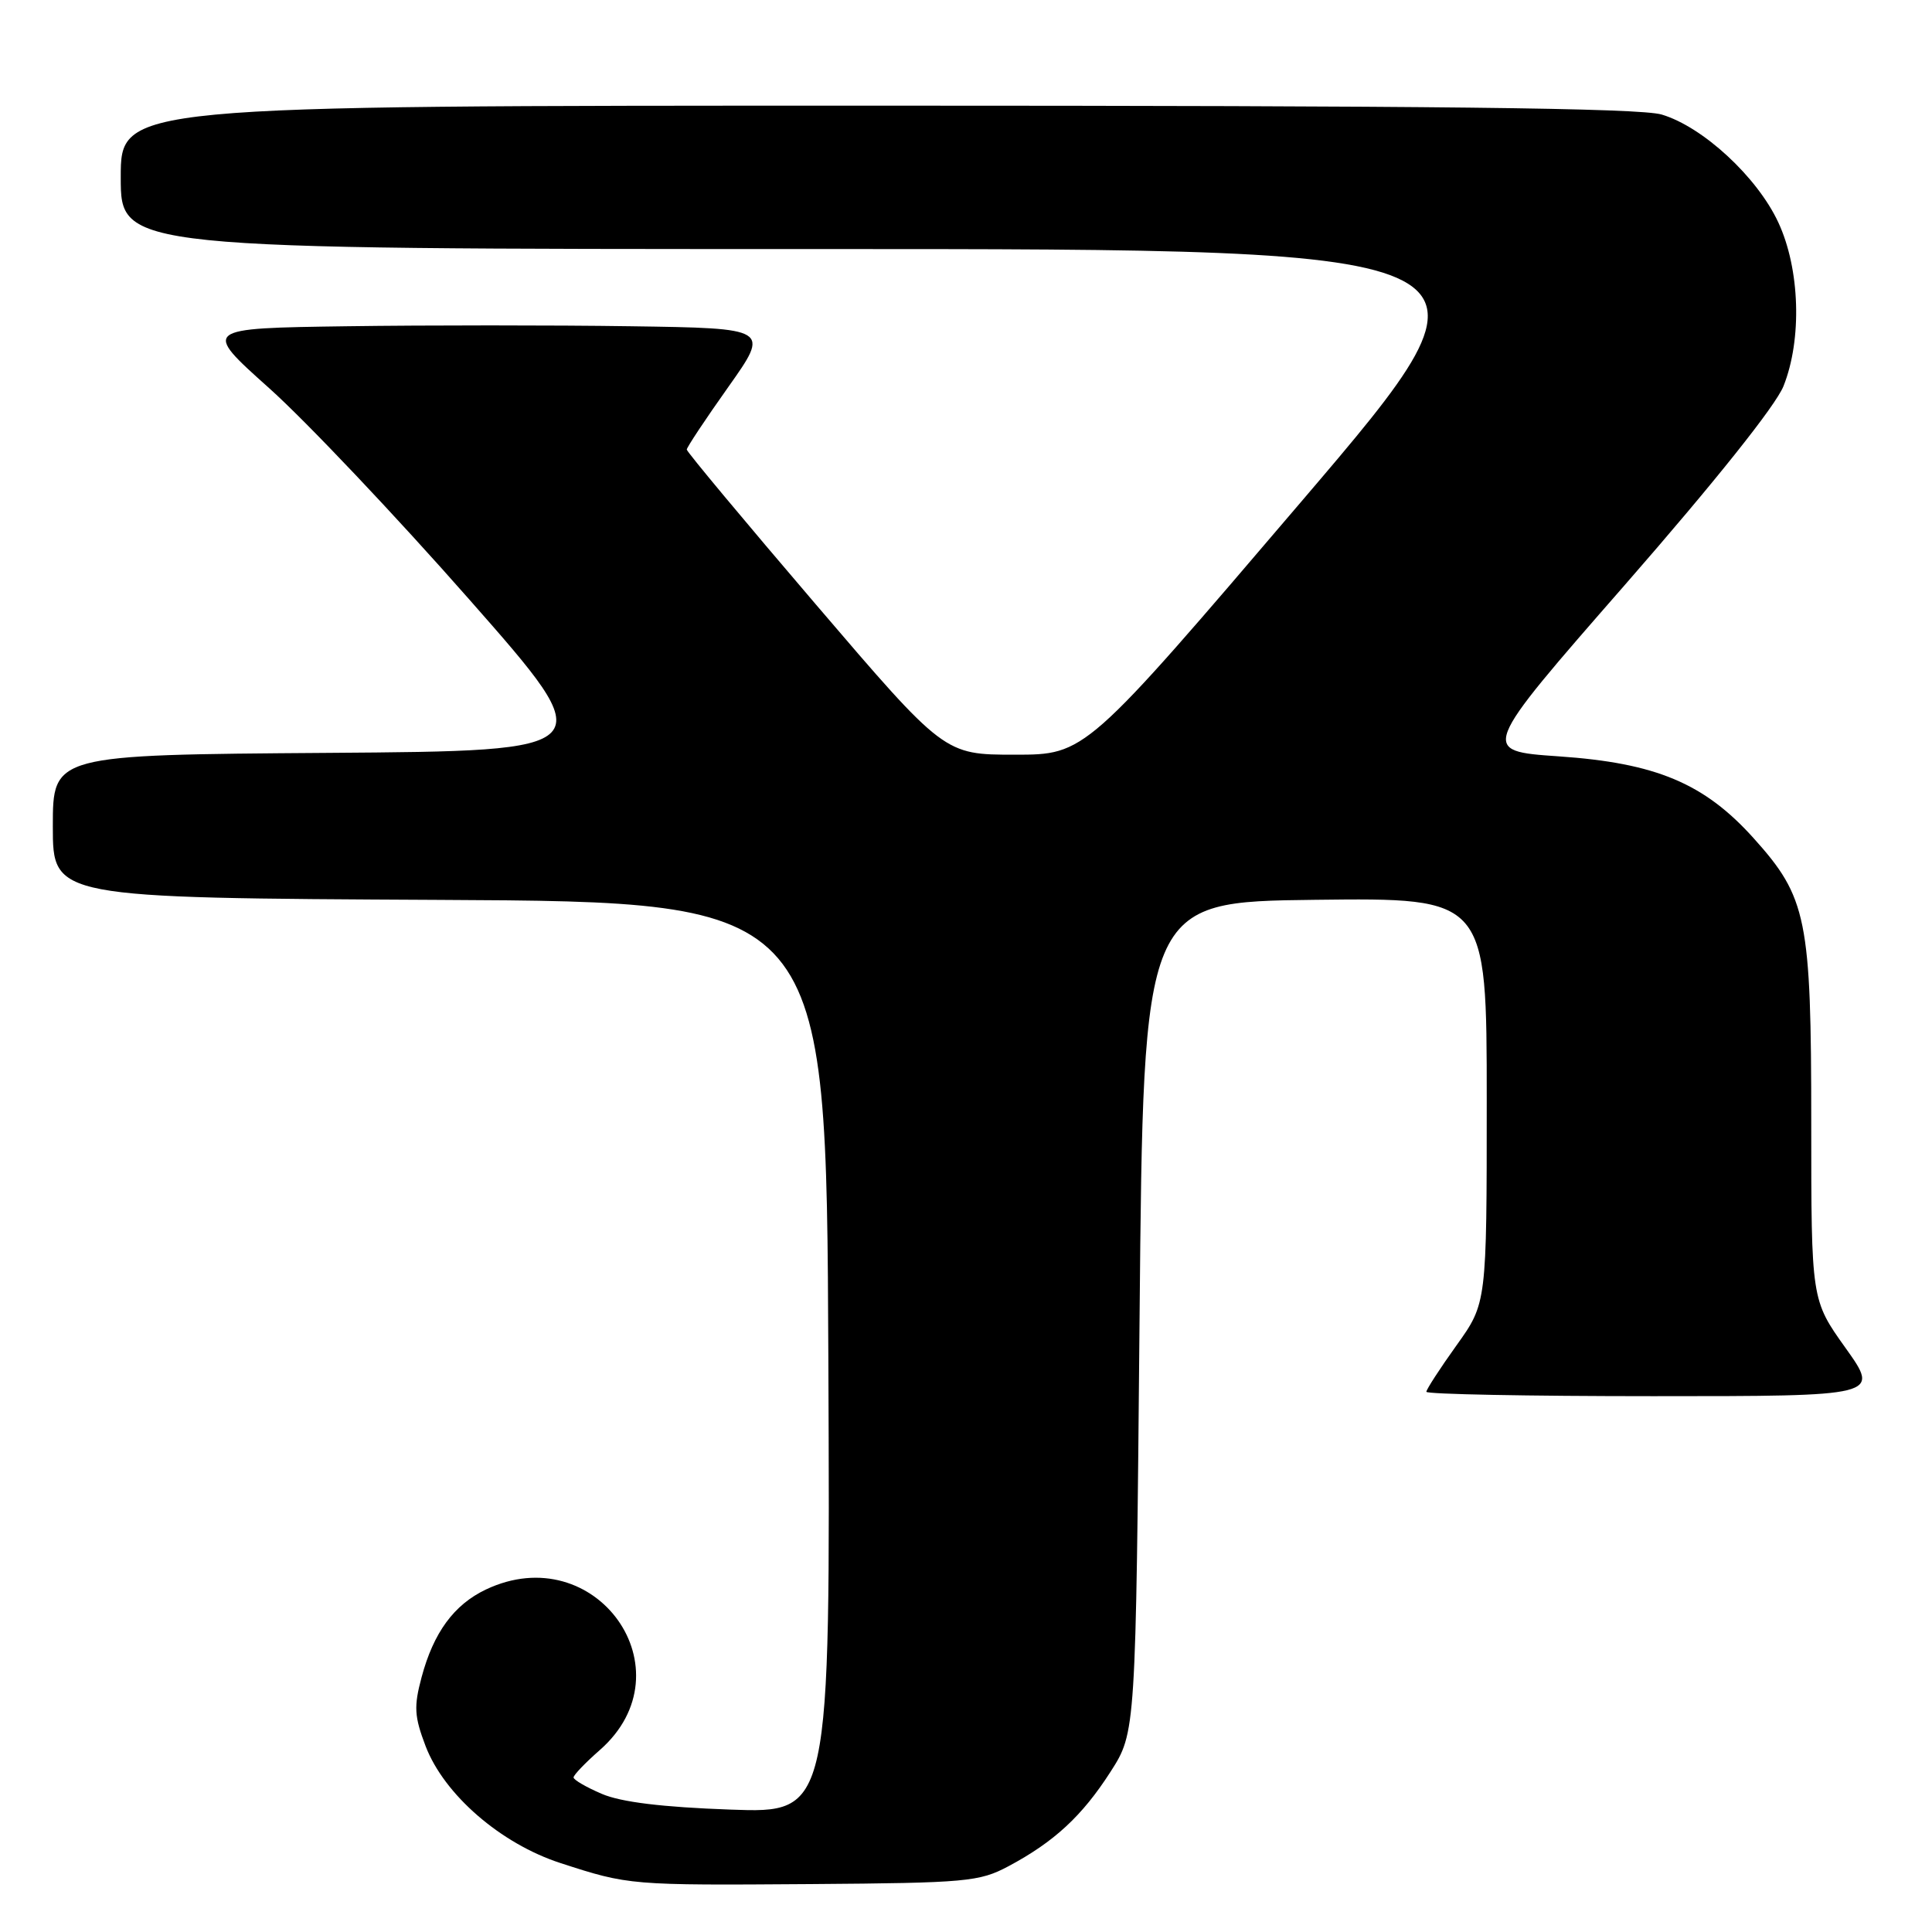 <?xml version="1.0" encoding="UTF-8" standalone="no"?>
<!DOCTYPE svg PUBLIC "-//W3C//DTD SVG 1.1//EN" "http://www.w3.org/Graphics/SVG/1.1/DTD/svg11.dtd" >
<svg xmlns="http://www.w3.org/2000/svg" xmlns:xlink="http://www.w3.org/1999/xlink" version="1.1" viewBox="0 0 256 256">
 <g >
 <path fill="currentColor"
d=" M 133.62 247.29 C 139.68 244.06 143.39 240.63 147.15 234.77 C 150.50 229.55 150.50 229.55 151.00 174.52 C 151.50 119.50 151.50 119.50 174.25 119.23 C 197.00 118.96 197.00 118.96 197.00 145.82 C 197.00 172.67 197.00 172.67 193.00 178.26 C 190.80 181.33 189.00 184.11 189.00 184.42 C 189.00 184.74 202.52 185.00 219.05 185.00 C 249.10 185.00 249.10 185.00 244.55 178.62 C 240.00 172.25 240.00 172.25 240.00 148.80 C 240.00 121.72 239.43 118.92 232.36 111.06 C 225.82 103.79 219.43 101.10 206.53 100.22 C 196.08 99.50 196.08 99.50 215.36 77.44 C 227.25 63.82 235.28 53.76 236.32 51.17 C 238.80 44.96 238.51 35.63 235.63 29.46 C 232.84 23.46 225.65 16.81 220.19 15.18 C 217.30 14.31 189.99 14.00 116.13 14.00 C 16.00 14.00 16.00 14.00 16.00 23.50 C 16.00 33.00 16.00 33.00 108.50 33.00 C 201.00 33.00 201.00 33.00 172.40 66.50 C 143.81 100.00 143.81 100.00 134.47 100.00 C 125.13 100.00 125.13 100.00 108.07 80.05 C 98.68 69.07 91.00 59.86 91.00 59.57 C 91.00 59.28 93.48 55.54 96.51 51.27 C 102.01 43.50 102.01 43.50 83.57 43.23 C 73.43 43.08 56.51 43.08 45.97 43.23 C 26.80 43.50 26.80 43.50 35.65 51.42 C 40.52 55.77 52.45 68.37 62.17 79.42 C 79.85 99.50 79.85 99.50 43.42 99.76 C 7.00 100.02 7.00 100.02 7.00 109.50 C 7.00 118.98 7.00 118.98 58.25 119.24 C 109.50 119.50 109.50 119.50 109.76 179.88 C 110.02 240.26 110.02 240.26 96.76 239.78 C 87.76 239.46 82.29 238.79 79.75 237.70 C 77.69 236.82 76.00 235.84 76.00 235.52 C 76.00 235.20 77.56 233.57 79.48 231.89 C 91.48 221.35 78.96 203.71 64.38 210.62 C 60.15 212.63 57.44 216.33 55.86 222.25 C 54.82 226.13 54.90 227.44 56.39 231.36 C 58.85 237.80 66.35 244.30 74.28 246.87 C 83.33 249.81 83.49 249.82 107.50 249.65 C 128.06 249.50 129.77 249.34 133.62 247.29 Z "/>
</g>
</svg>